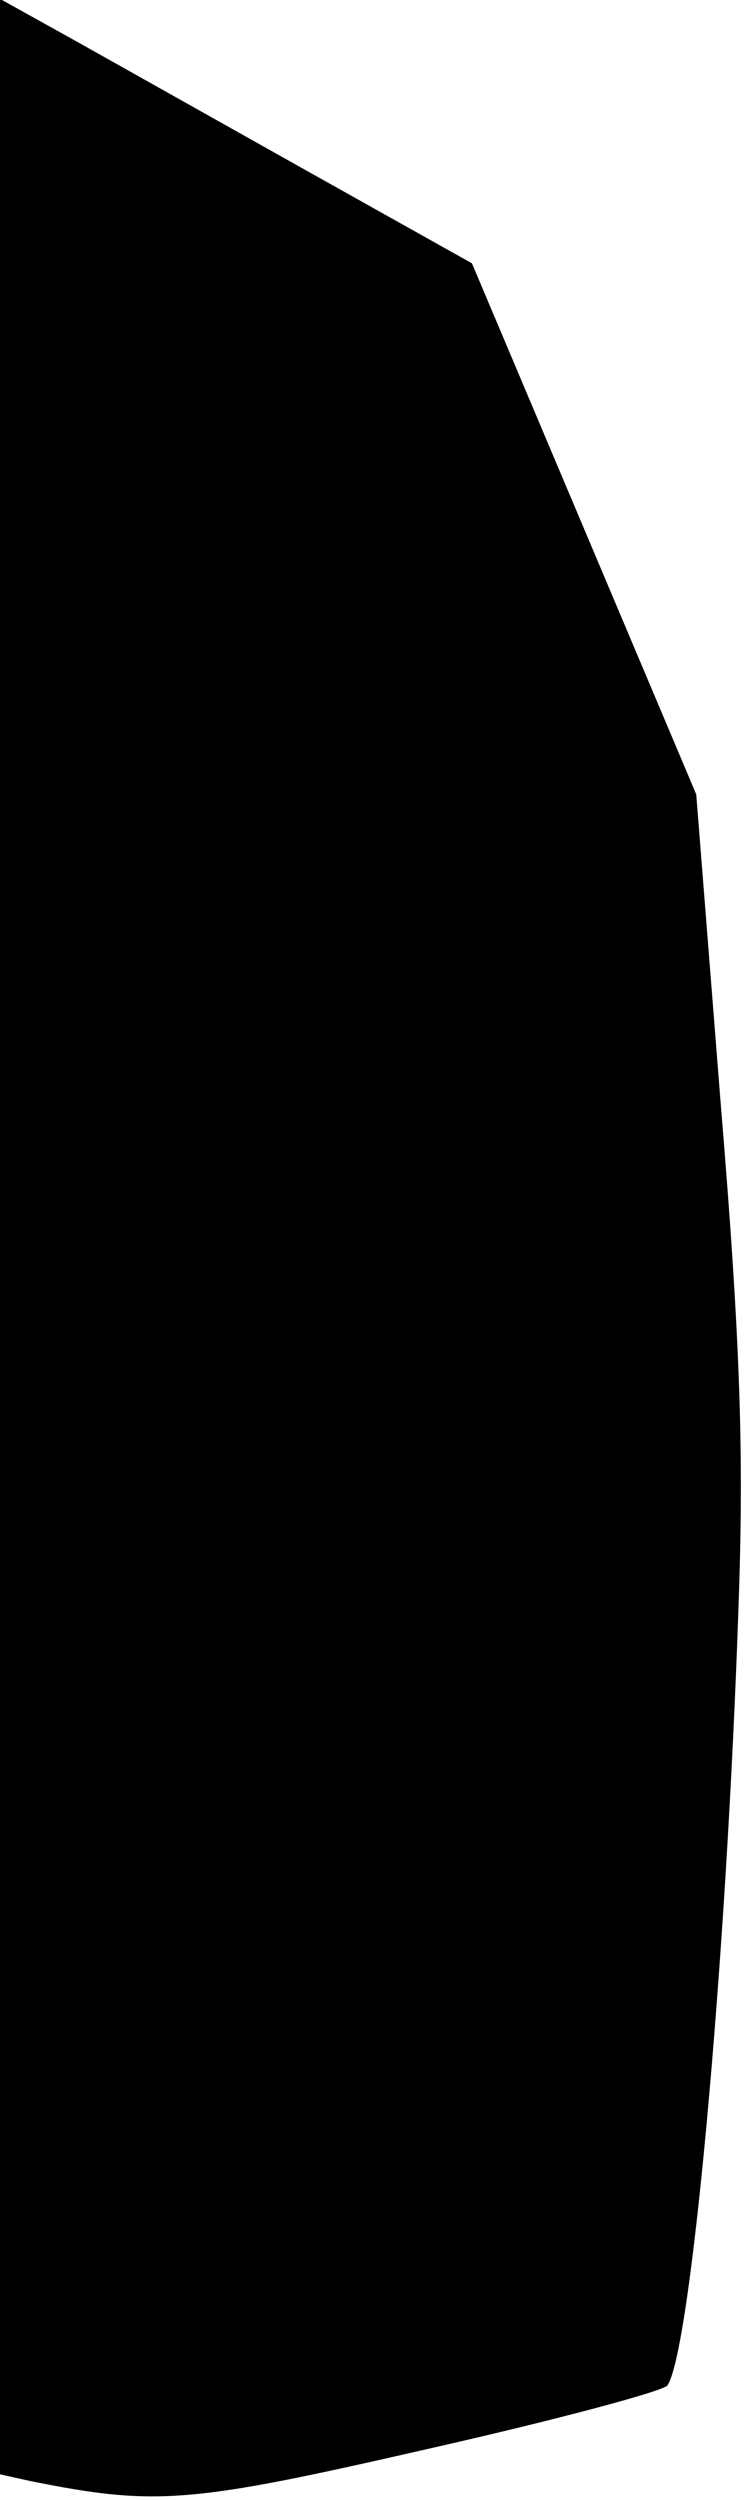 <?xml version="1.0" standalone="no"?>
<!DOCTYPE svg PUBLIC "-//W3C//DTD SVG 20010904//EN"
 "http://www.w3.org/TR/2001/REC-SVG-20010904/DTD/svg10.dtd">
<svg version="1.0" xmlns="http://www.w3.org/2000/svg"
 width="67pt" height="225pt" viewBox="0 0 67 225"
 preserveAspectRatio="xMidYMid meet">
<g transform="translate(0,225) scale(0.1,-0.1)"
fill="#000000" stroke="none">
<path fill="#000000" stroke="none" d="M0 1137 l0 -1114 27 -6 c114 -23 145
-20 359 29 115 26 212 52 215 57 21 30 53 377 64 699 5 139 2 238 -16 455
l-22 278 -101 239 -101 239 -150 84 c-82 46 -178 100 -212 119 l-63 35 0
-1114z"/>
</g>
</svg>
